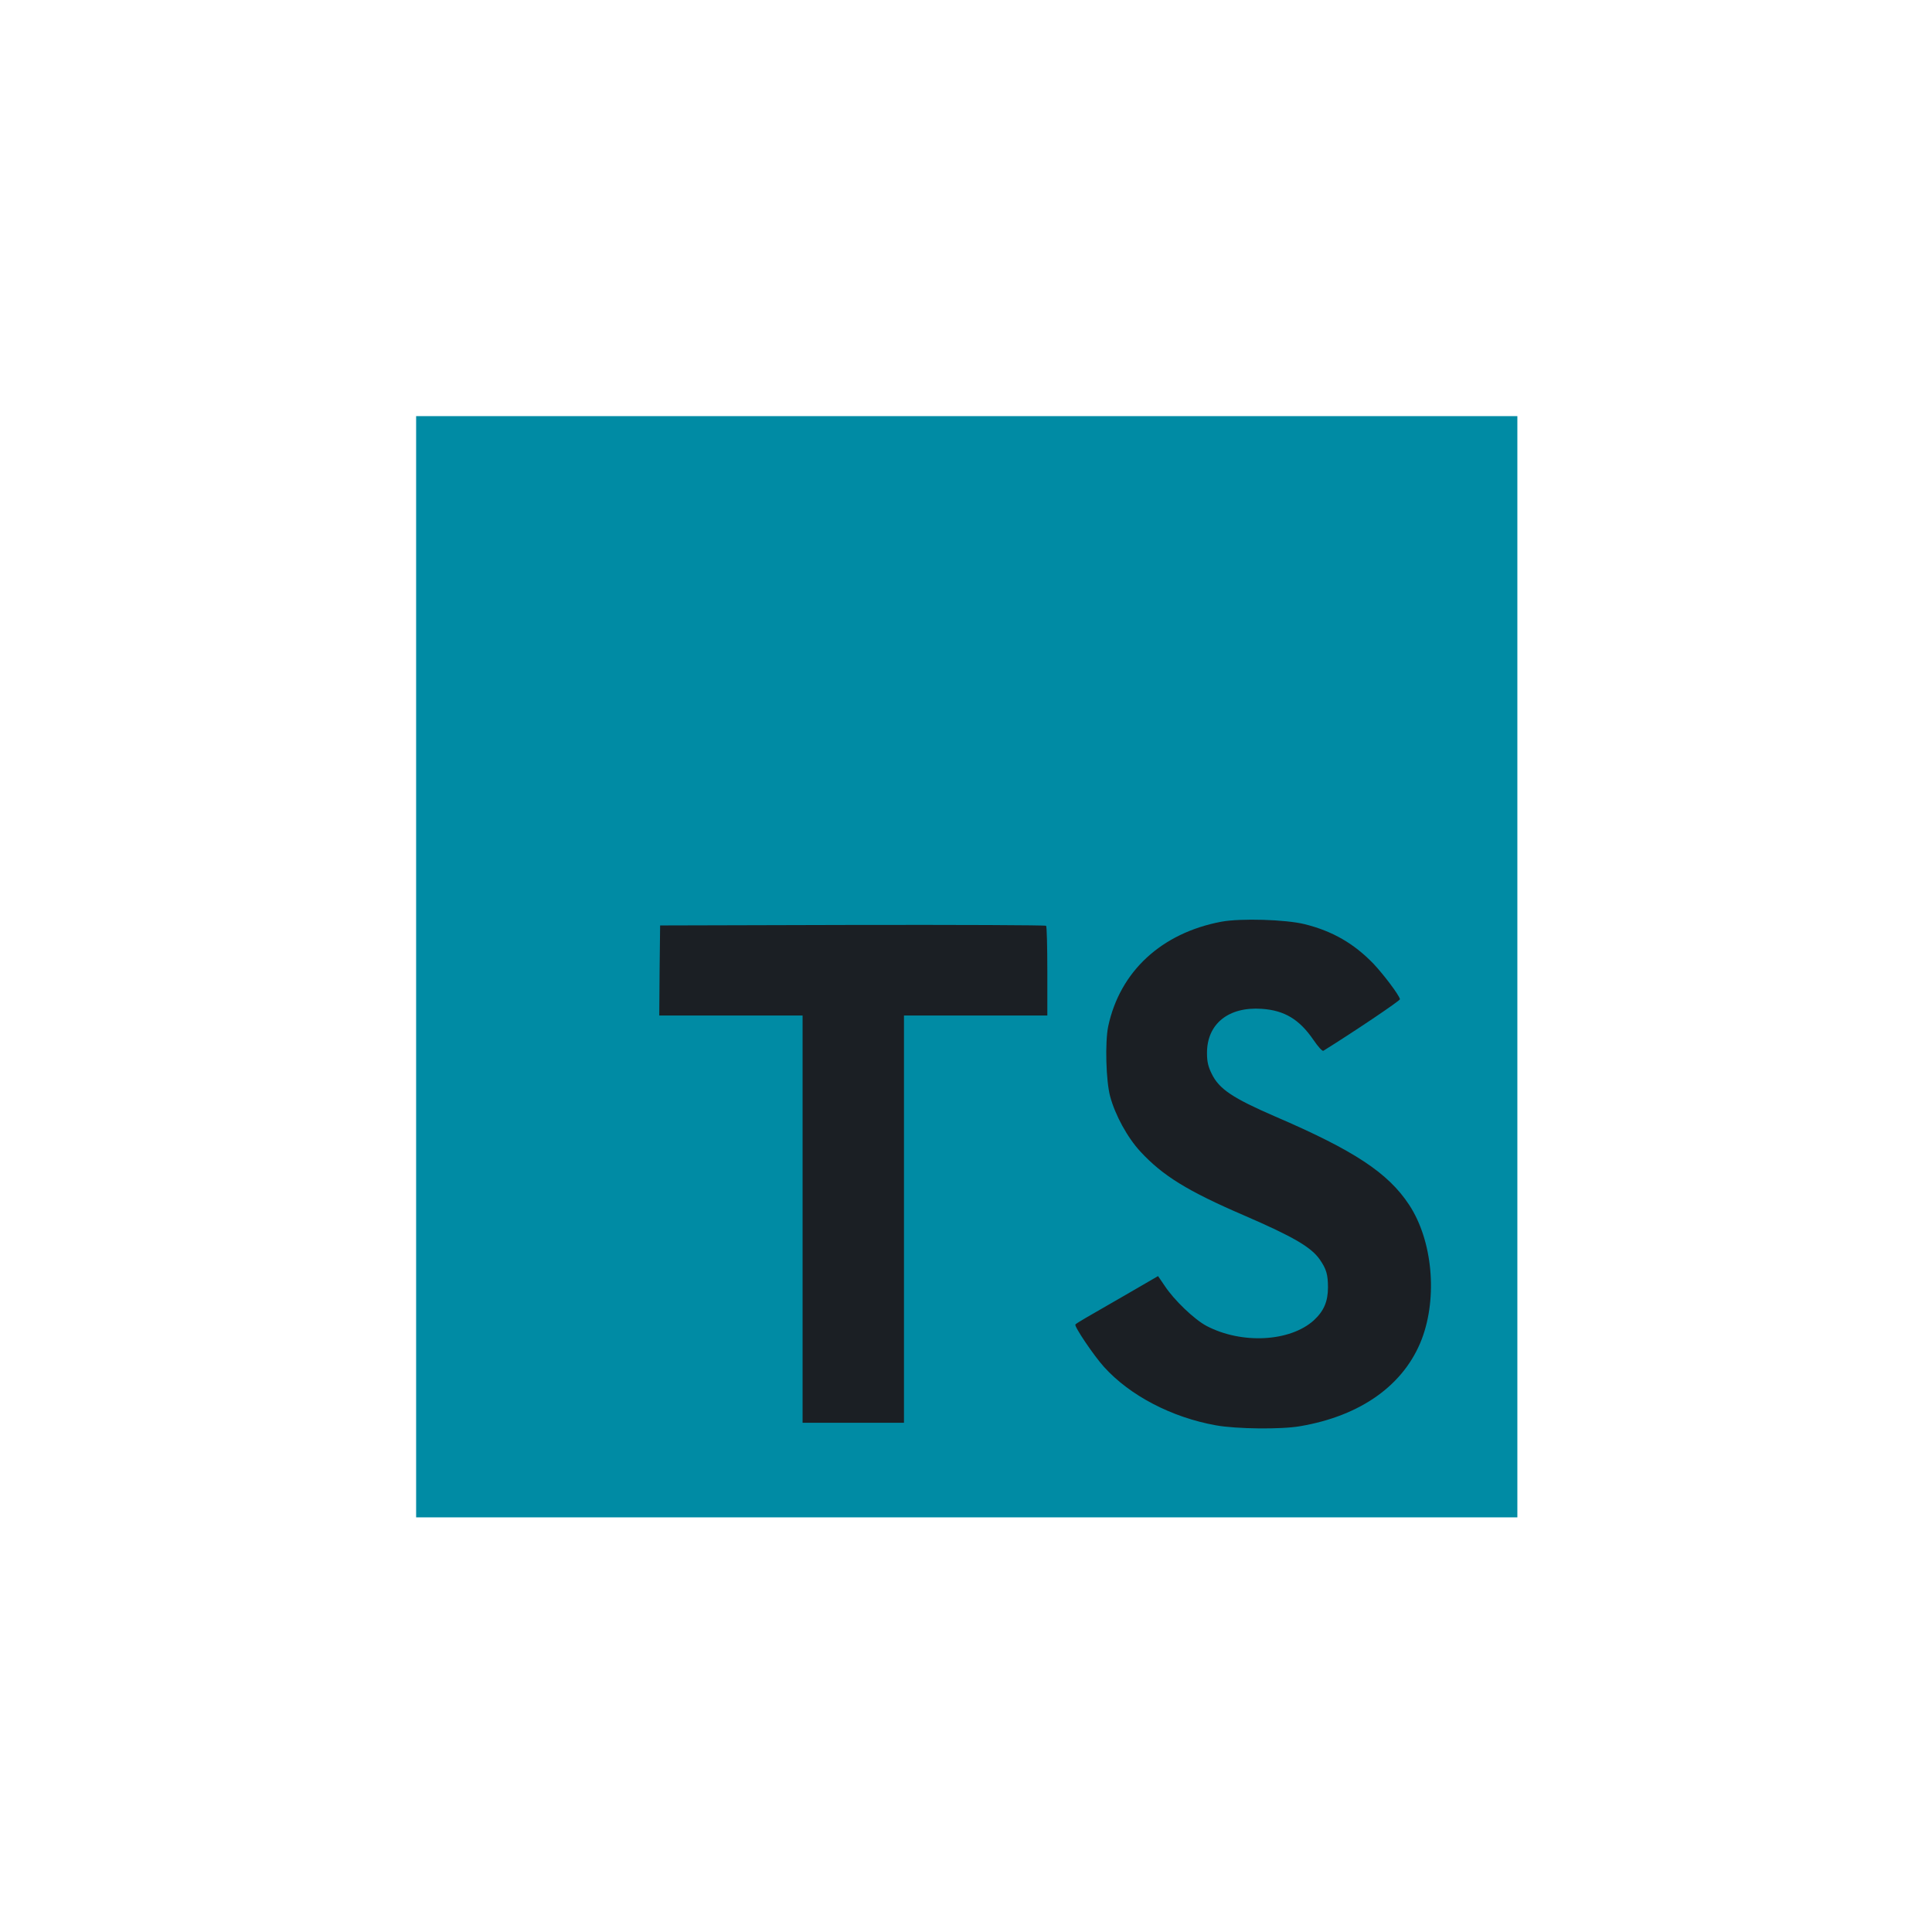 <svg xmlns="http://www.w3.org/2000/svg" xmlns:xlink="http://www.w3.org/1999/xlink" width="500" zoomAndPan="magnify" viewBox="0 0 375 375" height="500" preserveAspectRatio="xMidYMid meet" version="1.0"><defs><clipPath id="4f60c330cd"><path d="M 80.77 80.77 L 294.52 80.77 L 294.52 294.52 L 80.77 294.52 Z M 80.77 80.77 " clip-rule="nonzero"/></clipPath></defs><g clip-path="url(#4f60c330cd)"><path fill="#008ba4" d="M 80.77 294.52 L 294.52 294.52 L 294.52 80.77 L 80.77 80.77 Z M 80.77 294.52 " fill-opacity="1" fill-rule="nonzero"/></g><path fill="#1b1f24" d="M 128.027 188.348 L 127.961 197.105 L 155.781 197.105 L 155.781 276.16 L 175.461 276.16 L 175.461 197.105 L 203.285 197.105 L 203.285 188.523 C 203.285 183.77 203.184 179.797 203.047 179.695 C 202.945 179.562 186.016 179.496 165.484 179.531 L 128.129 179.629 Z M 128.027 188.348 " fill-opacity="1" fill-rule="nonzero"/><path fill="#1b1f24" d="M 253.25 179.387 C 258.676 180.738 262.816 183.152 266.617 187.086 C 268.578 189.191 271.5 193.023 271.734 193.941 C 271.801 194.215 262.508 200.453 256.871 203.953 C 256.672 204.086 255.863 203.199 254.941 201.848 C 252.195 197.84 249.309 196.113 244.898 195.812 C 238.418 195.367 234.246 198.758 234.277 204.43 C 234.277 206.09 234.52 207.074 235.195 208.426 C 236.625 211.383 239.27 213.145 247.578 216.742 C 262.883 223.324 269.43 227.664 273.504 233.844 C 278.047 240.73 279.066 251.719 275.977 259.895 C 272.586 268.785 264.168 274.824 252.328 276.828 C 248.664 277.469 239.98 277.371 236.039 276.66 C 227.457 275.133 219.316 270.891 214.297 265.328 C 212.328 263.16 208.496 257.488 208.727 257.082 C 208.836 256.945 209.715 256.402 210.699 255.828 C 211.652 255.285 215.25 253.215 218.641 251.246 L 224.777 247.688 L 226.07 249.582 C 227.867 252.328 231.805 256.094 234.176 257.355 C 241 260.945 250.359 260.438 254.977 256.305 C 256.945 254.5 257.758 252.637 257.758 249.891 C 257.758 247.41 257.457 246.328 256.164 244.465 C 254.5 242.086 251.109 240.082 241.477 235.914 C 230.445 231.164 225.695 228.207 221.352 223.523 C 218.84 220.809 216.469 216.469 215.484 212.836 C 214.664 209.82 214.465 202.258 215.105 199.199 C 217.387 188.547 225.426 181.117 237.023 178.91 C 240.789 178.203 249.551 178.469 253.25 179.387 Z M 253.25 179.387 " fill-opacity="1" fill-rule="nonzero"/></svg>